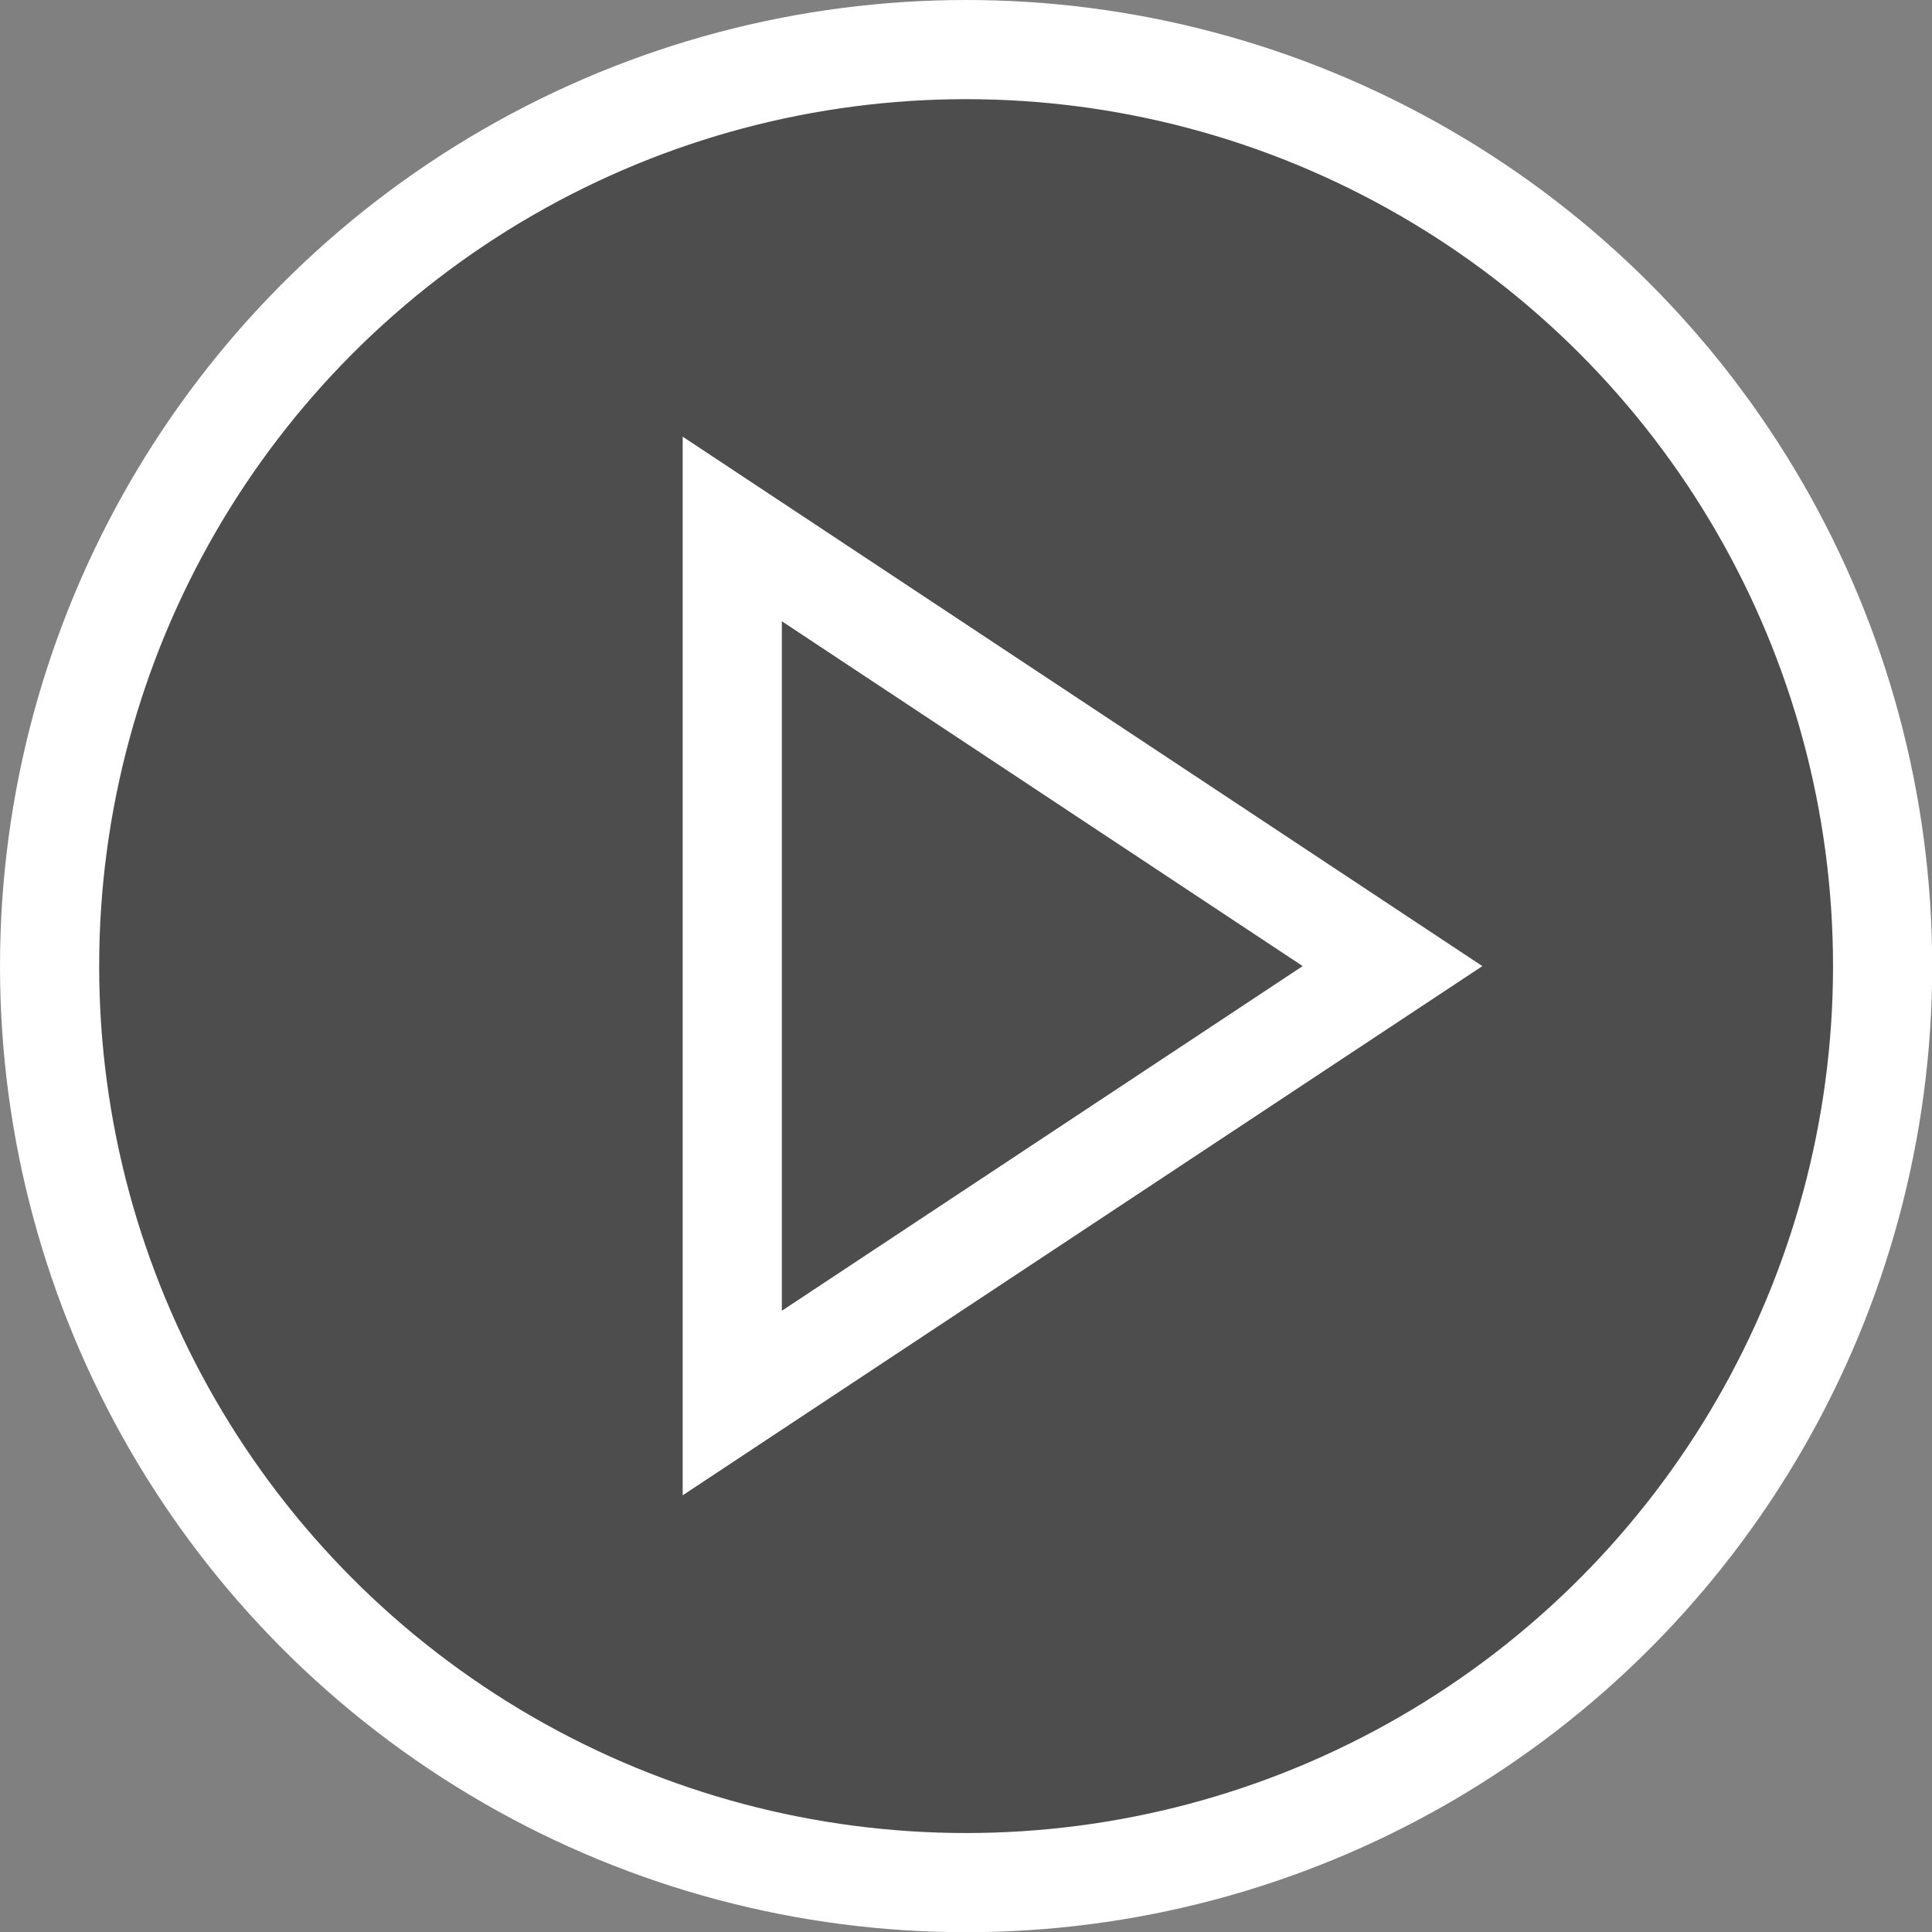 <svg id="Layer_1_copy" data-name="Layer 1 copy" xmlns="http://www.w3.org/2000/svg" viewBox="0 0 97.41 97.41"><rect x="0" y="0" width="97.41" height="97.41" fill="#808080" stroke="none"/><defs><style>.cls-1{opacity:0.4;}.cls-2{fill:none;stroke:#fff;stroke-miterlimit:10;stroke-width:5px;}</style></defs><title>pwc_play_bt_new</title><circle class="cls-1" cx="48.71" cy="48.71" r="46.21"/><circle class="cls-2" cx="48.71" cy="48.71" r="46.21"/><polygon class="cls-2" points="36.92 26.67 36.92 70.74 70.21 48.71 36.92 26.67"/></svg>